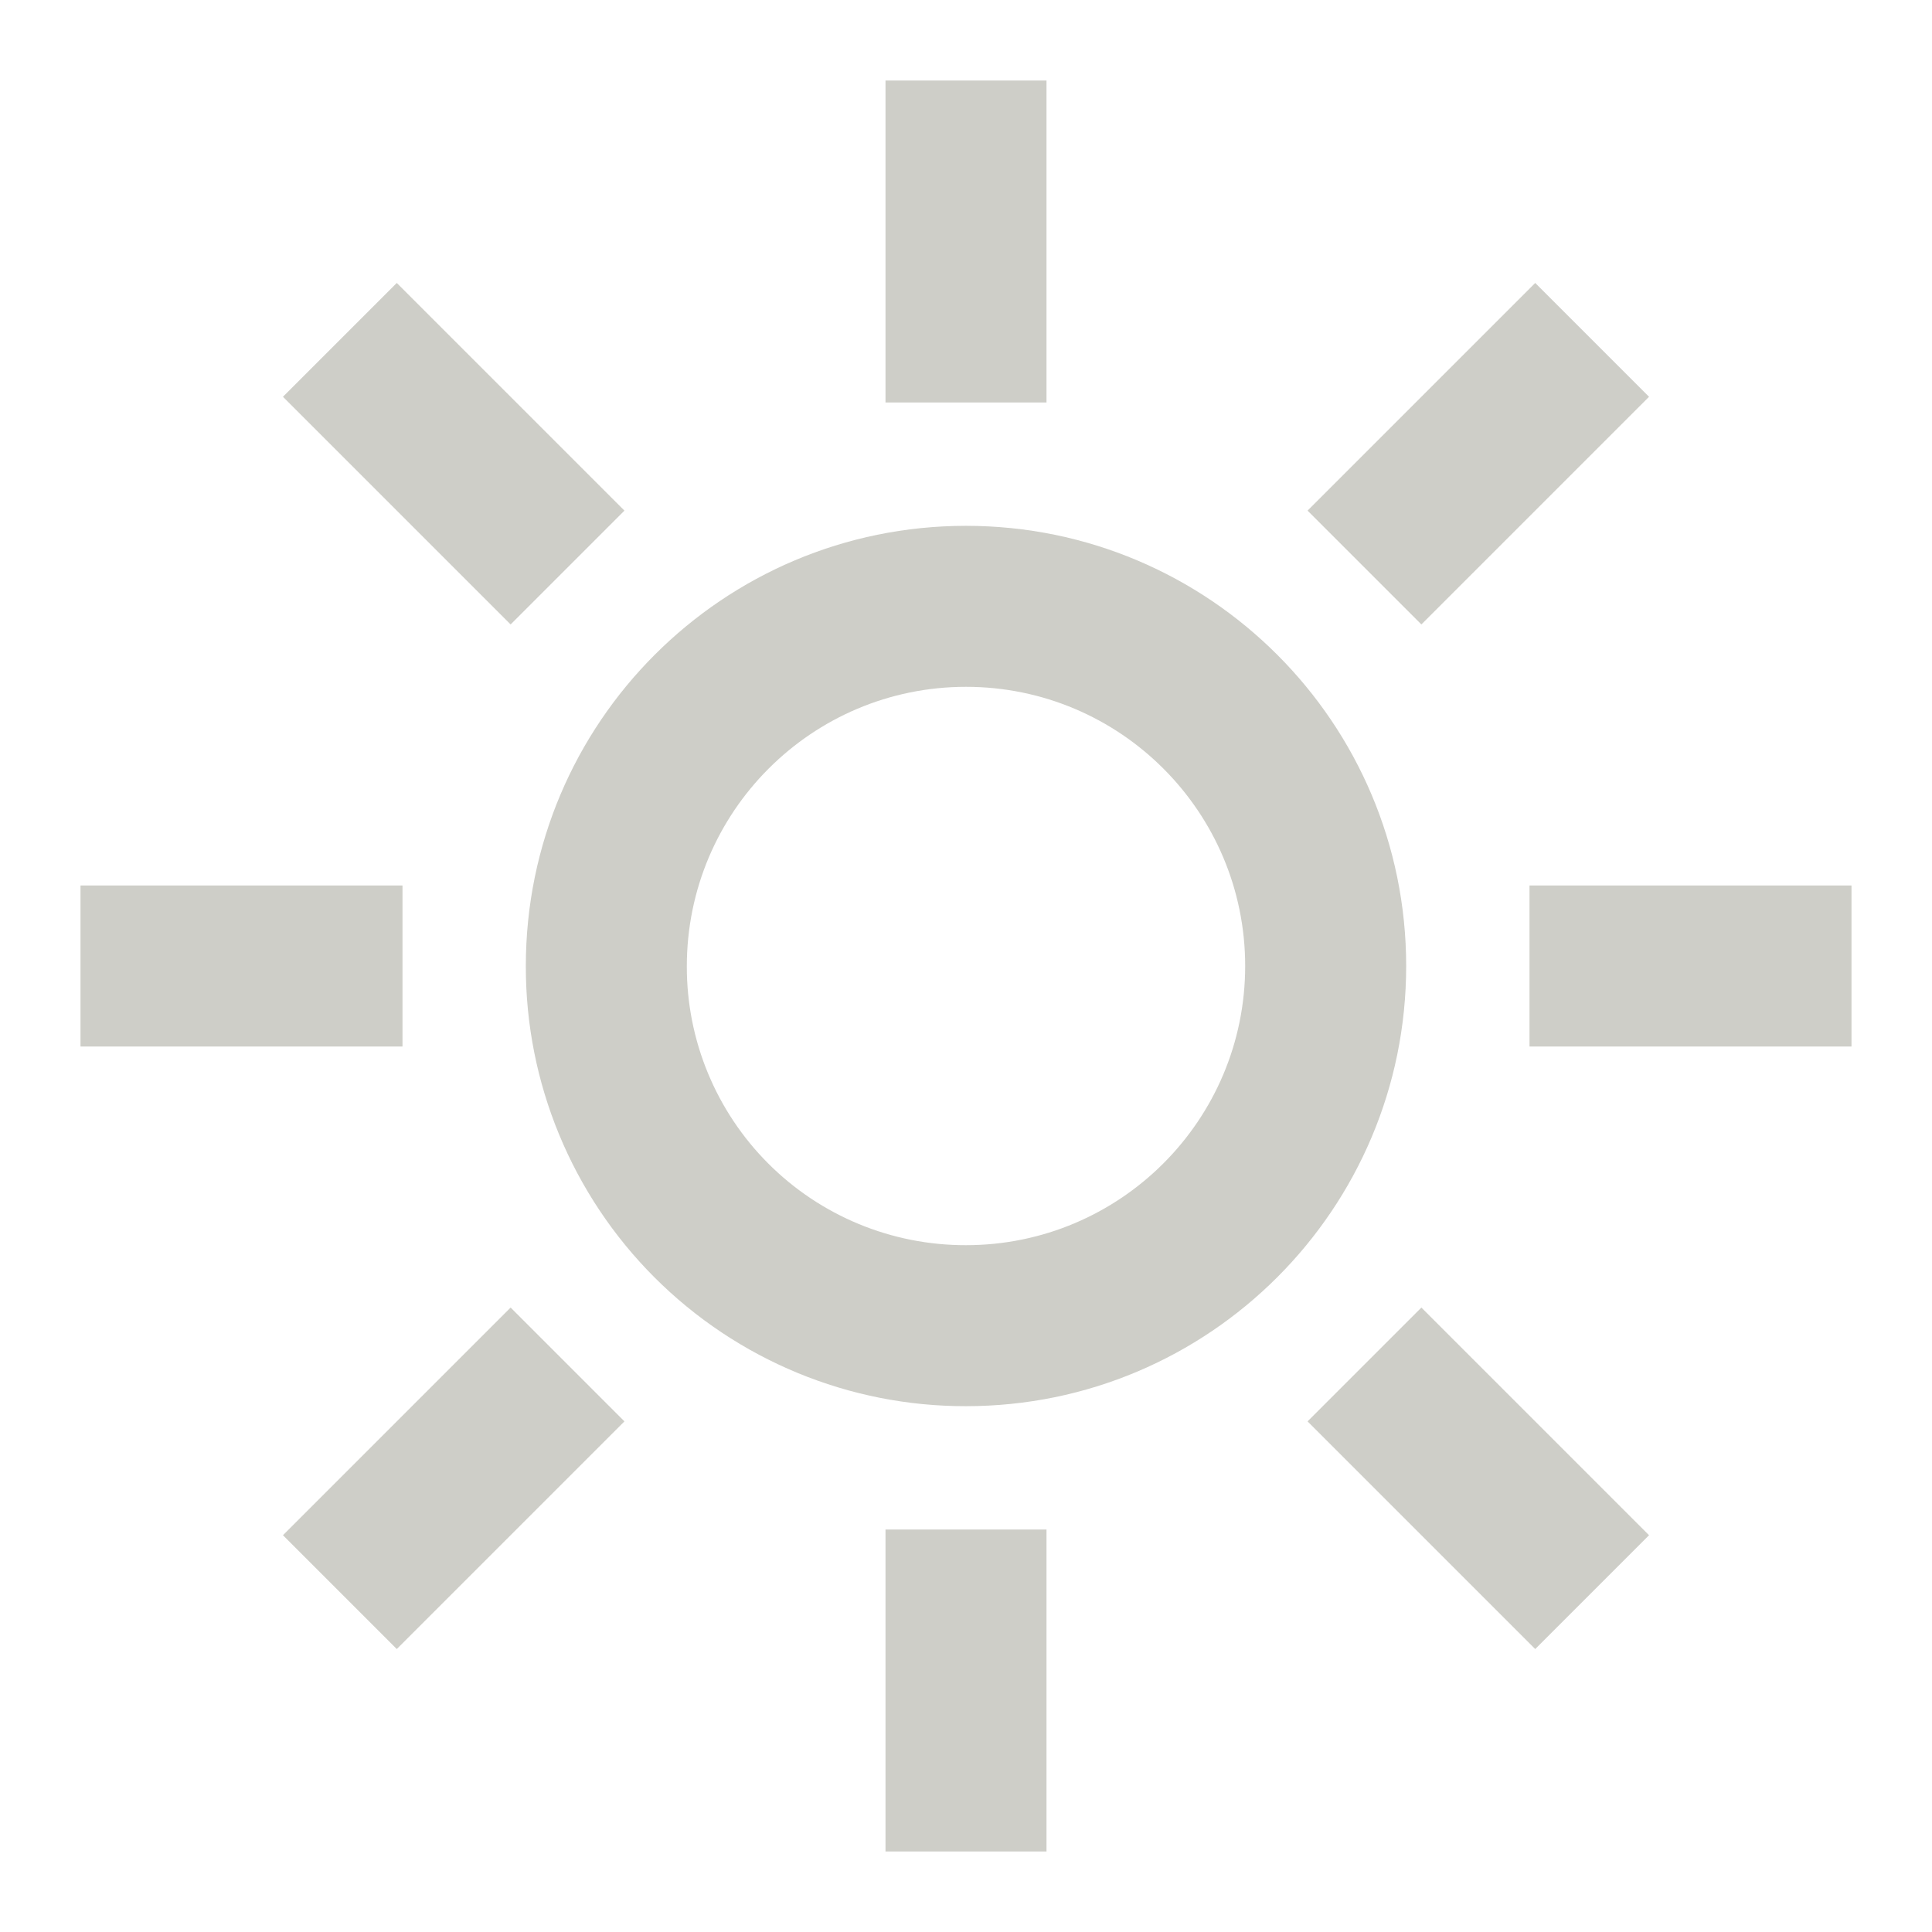 <svg width="24" height="24" viewBox="0 0 24 24" fill="none" xmlns="http://www.w3.org/2000/svg">
<path fill-rule="evenodd" clip-rule="evenodd" d="M13 5V1H11V5H13ZM17.468 12C17.468 8.98 15.02 6.532 12 6.532C8.98 6.532 6.532 8.98 6.532 12C6.529 13.451 7.105 14.843 8.131 15.869C9.157 16.895 10.549 17.471 12 17.468C15.02 17.468 17.468 15.02 17.468 12ZM8.532 12.004C8.532 10.085 10.085 8.532 12 8.532C13.915 8.532 15.468 10.085 15.468 12C15.468 13.915 13.915 15.468 12 15.468C11.077 15.47 10.195 15.105 9.545 14.455C8.895 13.805 8.53 12.923 8.532 12.004ZM19 11H23V13H19V11ZM5 11H1V13H5V11ZM13 19V23H11V19H13ZM20.485 19.071L19.071 20.485L16.243 17.657L17.657 16.243L20.485 19.071ZM7.757 6.343L4.929 3.515L3.515 4.929L6.343 7.757L7.757 6.343ZM4.929 20.485L3.515 19.071L6.343 16.243L7.757 17.657L4.929 20.485ZM17.657 7.757L20.485 4.929L19.071 3.515L16.243 6.343L17.657 7.757Z" fill="#cecec8"/>
</svg>
